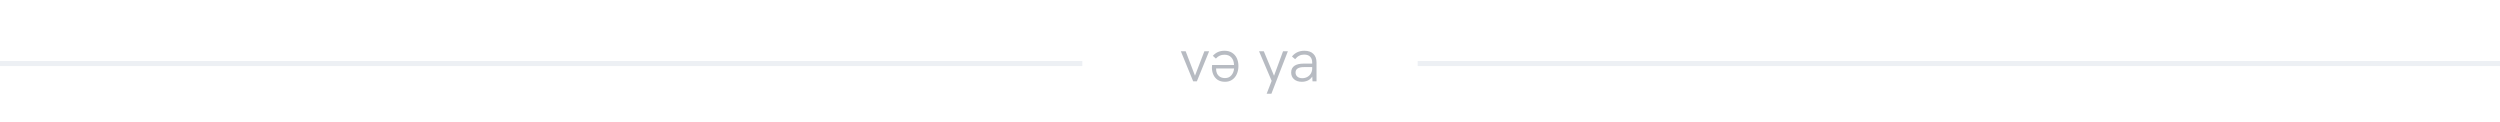 <svg width="492" height="24" viewBox="0 0 492 24" fill="none" xmlns="http://www.w3.org/2000/svg">
<rect width="492" height="24" fill="white"/>
<rect y="12" width="492" height="1" fill="#EDF0F4"/>
<rect x="213" width="66" height="24" fill="white"/>
<path d="M235.546 16H234.814L232.39 10.084H233.338L235.174 14.896L237.022 10.084H237.958L235.546 16ZM240.987 9.988C241.571 9.988 242.067 10.12 242.475 10.384C242.891 10.648 243.203 11.008 243.411 11.464C243.619 11.92 243.723 12.432 243.723 13C243.723 13.568 243.619 14.088 243.411 14.56C243.211 15.024 242.911 15.396 242.511 15.676C242.119 15.956 241.643 16.096 241.083 16.096C240.507 16.096 240.023 15.968 239.631 15.712C239.247 15.448 238.963 15.104 238.779 14.68C238.595 14.256 238.503 13.804 238.503 13.324C238.503 13.14 238.515 12.964 238.539 12.796H242.859C242.843 12.164 242.667 11.668 242.331 11.308C242.003 10.948 241.551 10.768 240.975 10.768C240.623 10.768 240.315 10.828 240.051 10.948C239.795 11.06 239.539 11.252 239.283 11.524L238.683 10.984C239.011 10.632 239.355 10.38 239.715 10.228C240.083 10.068 240.507 9.988 240.987 9.988ZM241.095 15.364C241.615 15.364 242.027 15.184 242.331 14.824C242.643 14.464 242.823 14.012 242.871 13.468H239.331V13.588C239.323 13.884 239.379 14.168 239.499 14.44C239.627 14.712 239.823 14.936 240.087 15.112C240.359 15.28 240.695 15.364 241.095 15.364ZM250.213 18.448H249.277L250.261 15.916L247.777 10.084H248.713L250.729 14.908L252.505 10.084H253.453L250.213 18.448ZM256.704 9.988C257.472 9.988 258.06 10.192 258.468 10.6C258.884 11 259.092 11.572 259.092 12.316V16H258.3L258.252 15.064C258.036 15.408 257.748 15.668 257.388 15.844C257.028 16.012 256.632 16.096 256.2 16.096C255.56 16.096 255.048 15.928 254.664 15.592C254.288 15.256 254.1 14.812 254.1 14.26C254.1 13.668 254.332 13.22 254.796 12.916C255.22 12.652 255.796 12.52 256.524 12.52H258.24V12.316C258.24 11.804 258.104 11.416 257.832 11.152C257.568 10.88 257.176 10.744 256.656 10.744C256.296 10.744 255.976 10.816 255.696 10.96C255.416 11.096 255.144 11.324 254.88 11.644L254.256 11.116C254.872 10.364 255.688 9.988 256.704 9.988ZM256.272 15.388C256.64 15.388 256.972 15.308 257.268 15.148C257.572 14.98 257.808 14.752 257.976 14.464C258.152 14.168 258.24 13.84 258.24 13.48V13.204H256.632C256.096 13.204 255.688 13.288 255.408 13.456C255.112 13.632 254.964 13.904 254.964 14.272C254.964 14.608 255.084 14.88 255.324 15.088C255.564 15.288 255.88 15.388 256.272 15.388Z" fill="#B7BBC2"/>
</svg>

